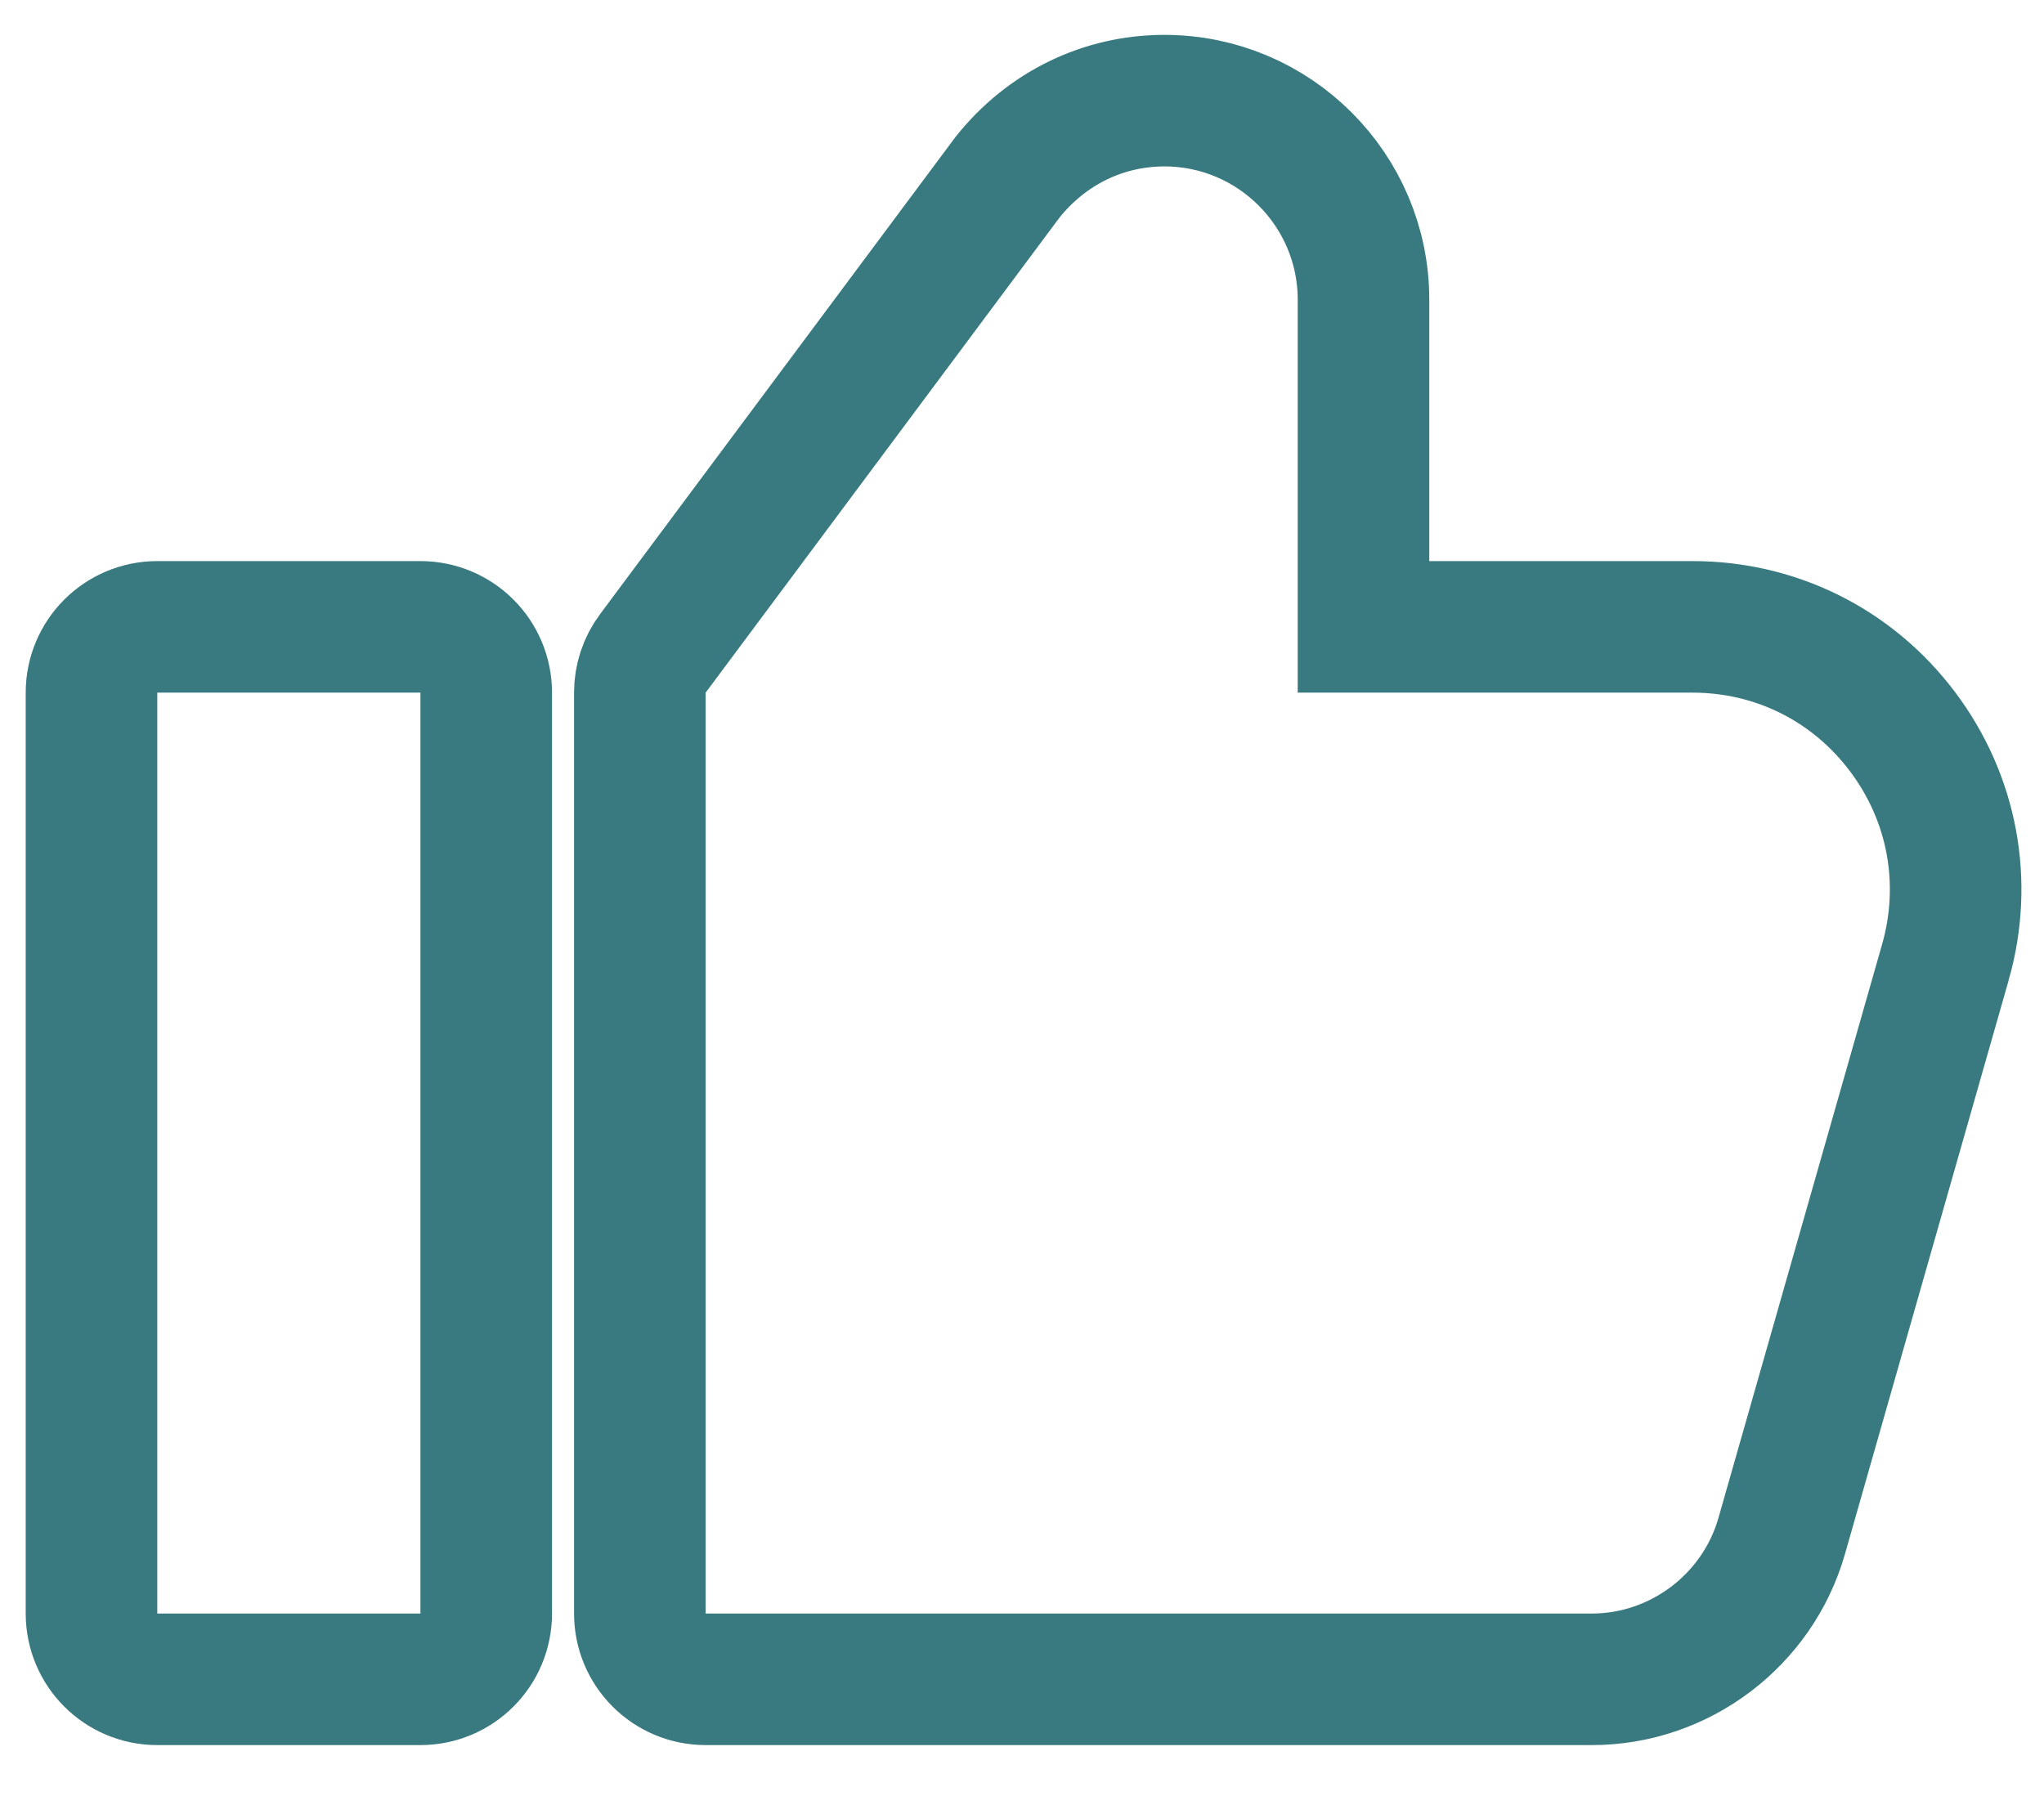 <?xml version="1.0" encoding="UTF-8"?>
<svg width="33" height="29" version="1.1" viewBox="0 0 970.59 852.94" xml:space="preserve" xmlns="http://www.w3.org/2000/svg">
        <g transform="matrix(31.239 0 0 31.239 468.58 406.11)" fill="#fff">
            <g vector-effect="non-scaling-stroke">
                <g id="XMLID_254_" transform="translate(4.726 .53)" fill="none">
                    <path transform="translate(-20 -16)" d="m29.845 17.099-2.489 8.725c-0.367 1.281-1.552 2.176-2.883 2.176h-13.473c-0.553 0-1-0.448-1-1v-14c0-0.215 0.069-0.425 0.198-0.597l5.392-7.24c0.598-0.749 1.46-1.163 2.384-1.163 1.669 0 3.026 1.357 3.026 3.026v4.974h5.002c1.265 0 2.427 0.579 3.188 1.589 0.764 1.012 1.002 2.291 0.655 3.51z" fill="none" stroke="#397a80" stroke-width="2"/>
                </g>
                <g id="XMLID_256_" transform="translate(-10.609 4.53)" fill="#fff">
                    <path transform="translate(-5,-20)" d="m7 12h-4c-0.553 0-1 0.448-1 1v14c0 0.552 0.447 1 1 1h4c0.553 0 1-0.448 1-1v-14c0-0.552-0.447-1-1-1z" fill="none" stroke="#397a80" stroke-width="2"/>
                </g>
            </g>
        </g>
    </svg>
